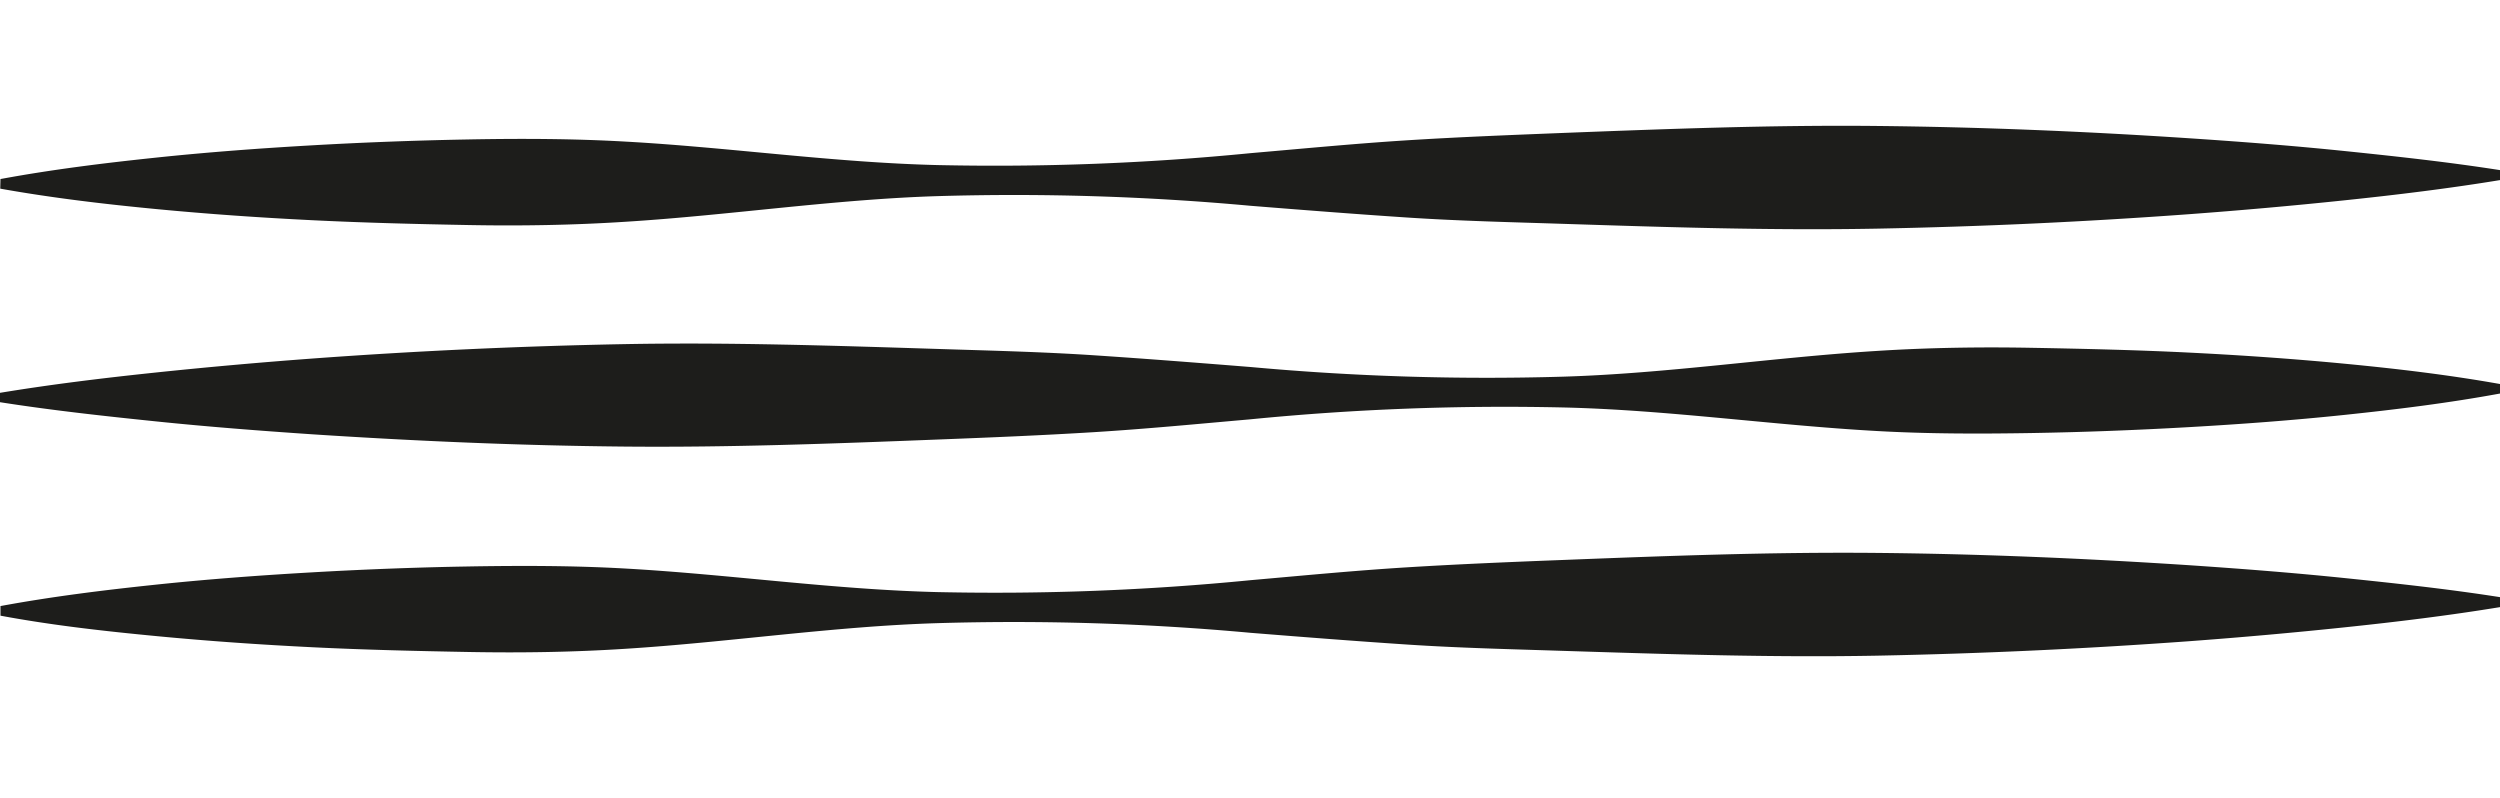 <svg id="Calque_1" data-name="Calque 1" xmlns="http://www.w3.org/2000/svg" viewBox="0 0 311.81 99.47"><defs><style>.cls-1{fill:#1d1d1b;}</style></defs><title>Plan de travail 1</title><path class="cls-1" d="M.06,22.33c6.49-1.2,13-2,19.48-2.68s13-1.16,19.48-1.53,13-.61,19.49-.73,13-.1,19.49.27c13,.72,26,2.62,39,2.93a325.59,325.59,0,0,0,39-1.49c6.49-.56,13-1.19,19.48-1.6s13-.66,19.48-.92c13-.5,26-1,39-.87s26,.67,39,1.53c6.5.43,13,.93,19.49,1.6s13,1.38,19.5,2.4v1.2c-6.5,1.07-13,1.86-19.48,2.54s-13,1.26-19.49,1.74q-19.49,1.43-39,1.8c-13,.24-26-.18-39-.6-6.49-.21-13-.36-19.49-.79s-13-.94-19.49-1.46a323.42,323.42,0,0,0-39-1.21c-13,.4-26,2.39-39,3.2-6.49.42-13,.53-19.48.41s-13-.28-19.5-.6-13-.77-19.49-1.39-13-1.39-19.5-2.55Z"/><path class="cls-1" d="M311.88,49.07c-6.5,1.2-13,2-19.48,2.68s-13,1.16-19.49,1.53-13,.62-19.48.73-13,.11-19.49-.26c-13-.73-26-2.63-39-2.93a323.42,323.42,0,0,0-39,1.48c-6.5.57-13,1.2-19.48,1.6s-13,.67-19.49.92c-13,.51-26,1-39,.88s-26-.68-39-1.53c-6.5-.44-13-.94-19.5-1.61s-13-1.38-19.5-2.4V49c6.49-1.07,13-1.86,19.48-2.54s13-1.26,19.48-1.74q19.48-1.43,39-1.8c13-.24,26,.19,39,.6,6.5.21,13,.36,19.49.79s13,.94,19.5,1.46a323.36,323.36,0,0,0,39,1.21c13-.39,26-2.38,39-3.2,6.5-.42,13-.52,19.49-.4s13,.27,19.49.59,13,.77,19.49,1.39,13,1.39,19.5,2.55Z"/><path class="cls-1" d="M.06,75.59c6.49-1.2,13-2,19.48-2.68s13-1.16,19.48-1.53,13-.62,19.49-.73,13-.11,19.49.26c13,.73,26,2.63,39,2.94a325.59,325.59,0,0,0,39-1.49c6.49-.57,13-1.2,19.48-1.6s13-.67,19.48-.92c13-.51,26-1,39-.88s26,.68,39,1.53c6.5.44,13,.94,19.49,1.61s13,1.38,19.5,2.4v1.2c-6.5,1.07-13,1.86-19.48,2.54s-13,1.26-19.49,1.74q-19.49,1.42-39,1.8c-13,.24-26-.19-39-.6-6.49-.21-13-.36-19.49-.79s-13-.94-19.49-1.46a323.42,323.42,0,0,0-39-1.21c-13,.39-26,2.38-39,3.2-6.49.42-13,.52-19.48.4s-13-.27-19.5-.59-13-.77-19.49-1.39S6.56,78,.06,76.79Z"/></svg>